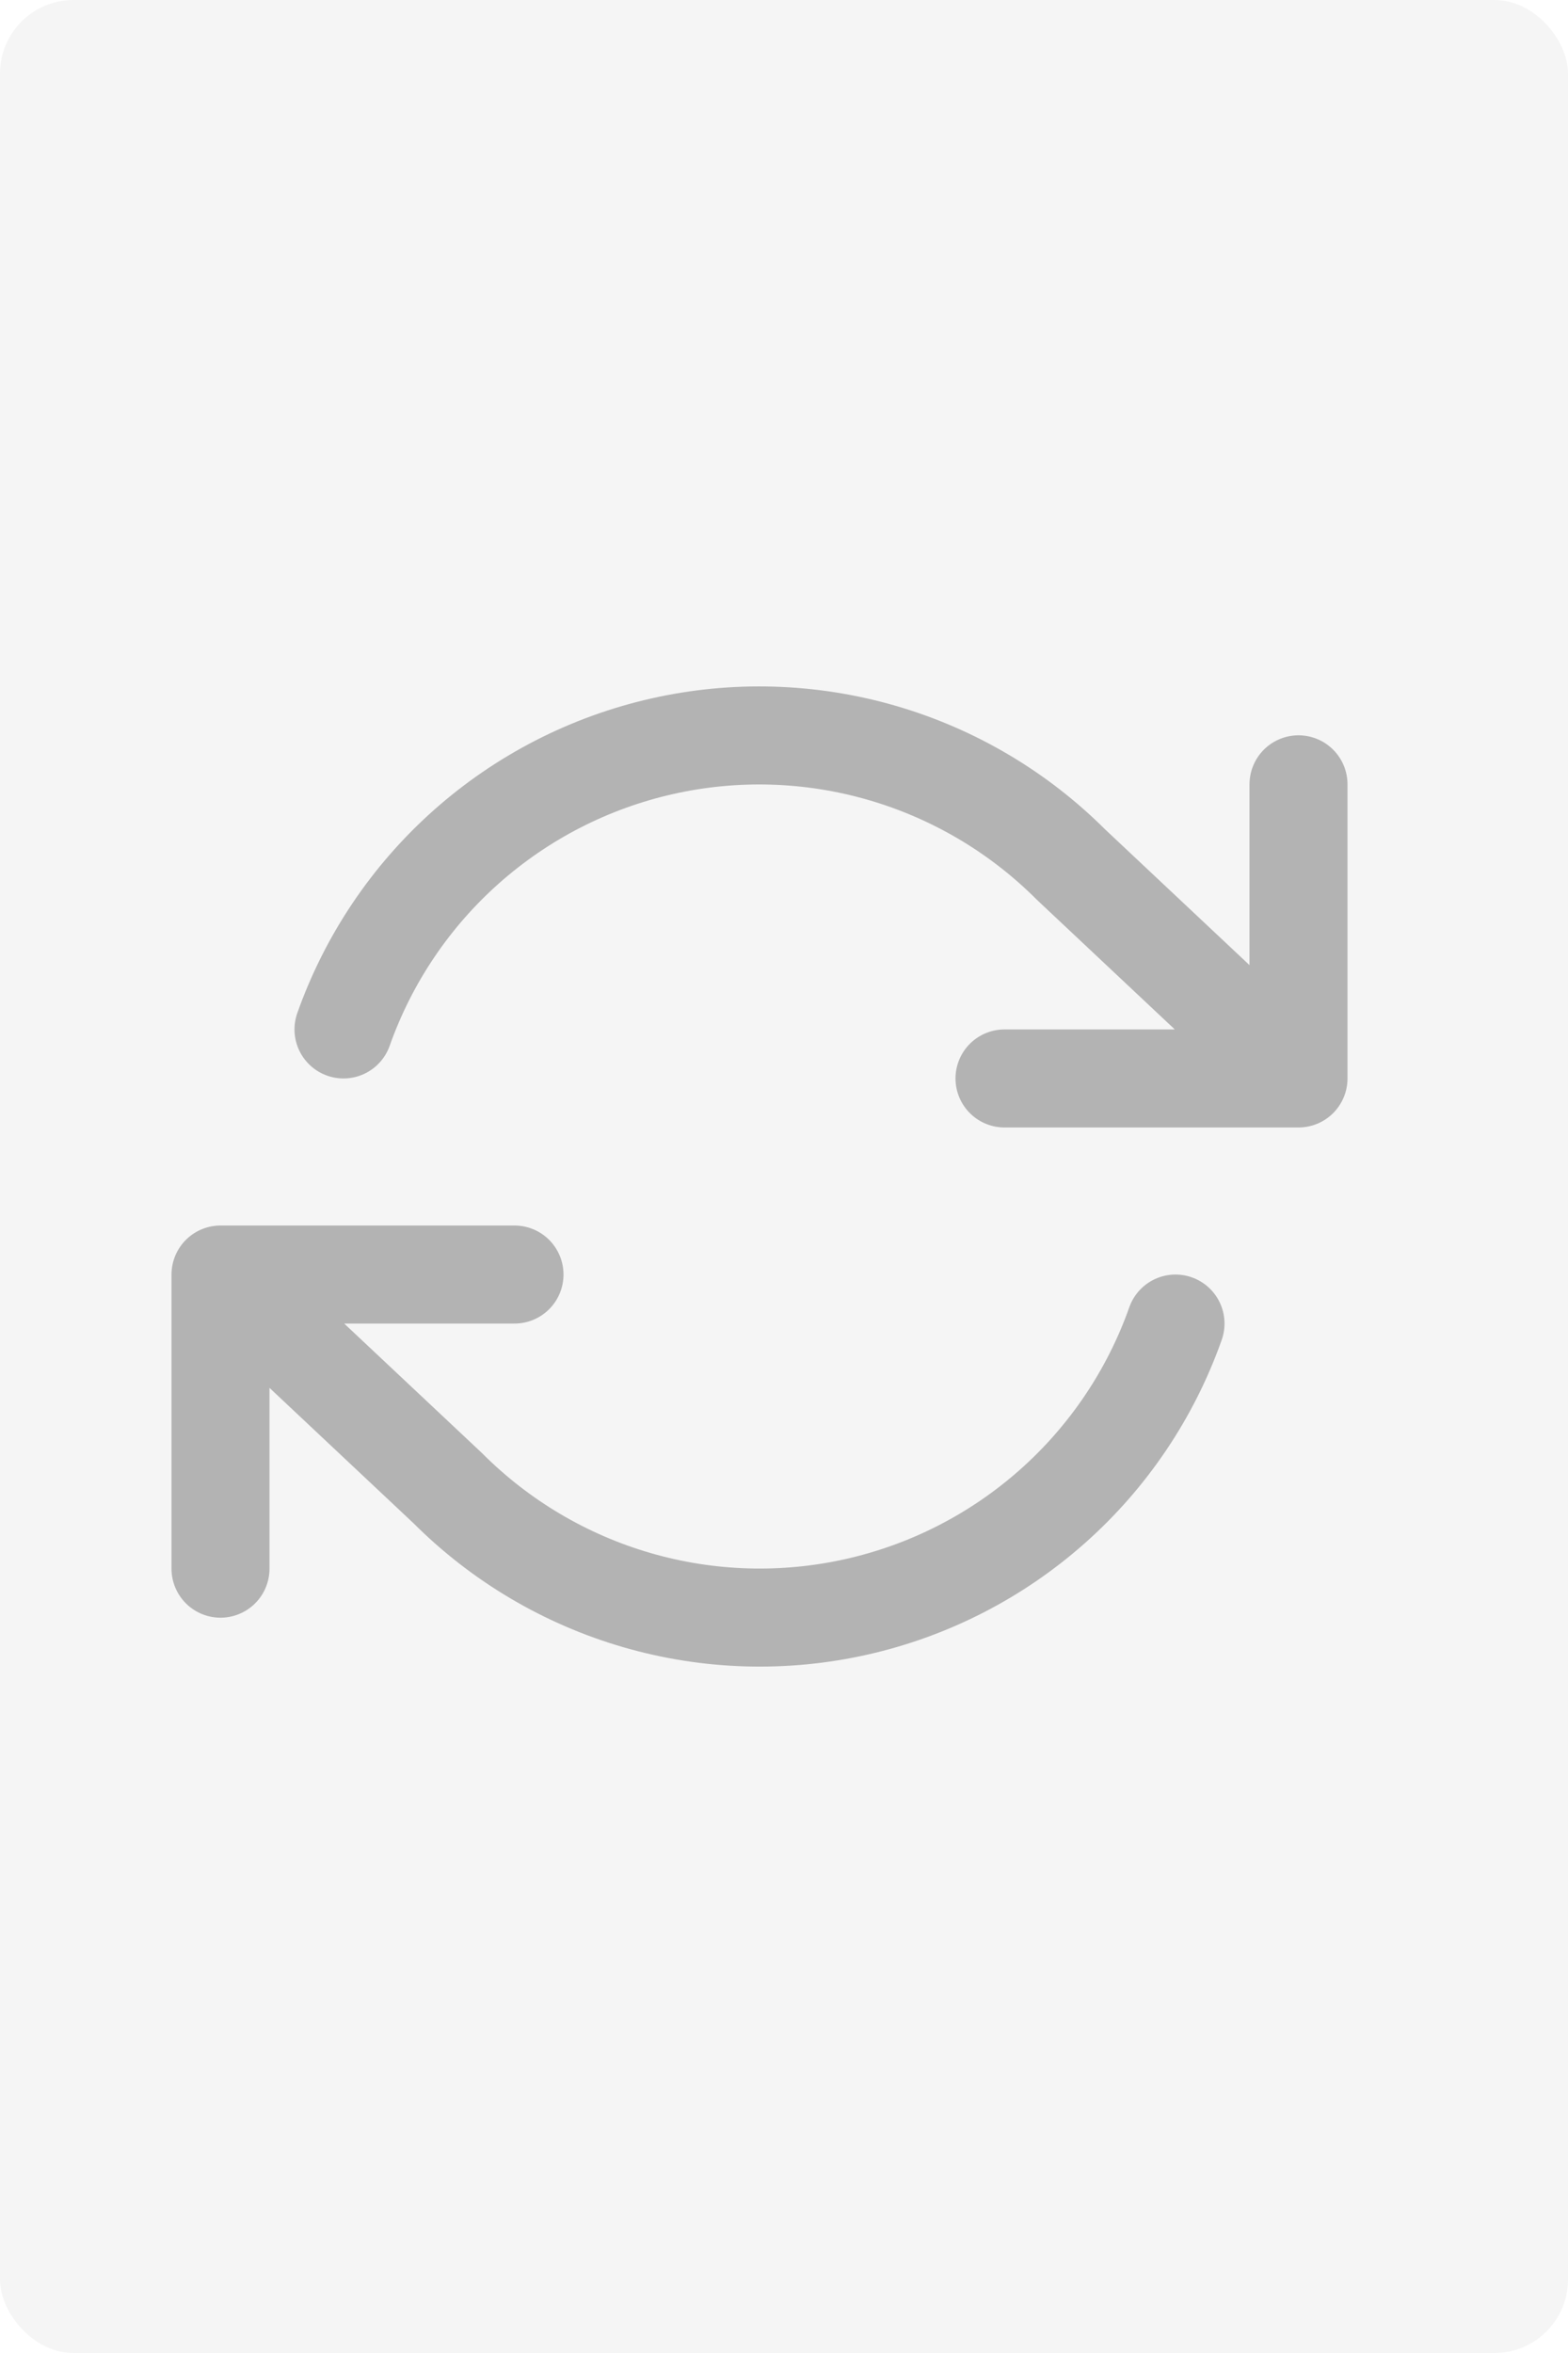 <svg width="64" height="96" viewBox="0 0 64 96" fill="none" xmlns="http://www.w3.org/2000/svg">
<rect width="64" height="96" rx="3" fill="#D9D9D9" fill-opacity="0.25"/>
<path d="M53 32V44M53 44H41M53 44L43.72 35.28C41.571 33.13 38.911 31.559 35.99 30.714C33.069 29.869 29.982 29.778 27.017 30.449C24.051 31.12 21.304 32.531 19.031 34.551C16.758 36.571 15.034 39.134 14.02 42M9 64V52M9 52H21M9 52L18.28 60.72C20.43 62.871 23.089 64.442 26.01 65.287C28.93 66.132 32.018 66.223 34.983 65.552C37.949 64.881 40.696 63.469 42.969 61.449C45.242 59.429 46.966 56.867 47.98 54" stroke="#B3B3B3" stroke-width="4" stroke-linecap="round" stroke-linejoin="round"/>
</svg>

